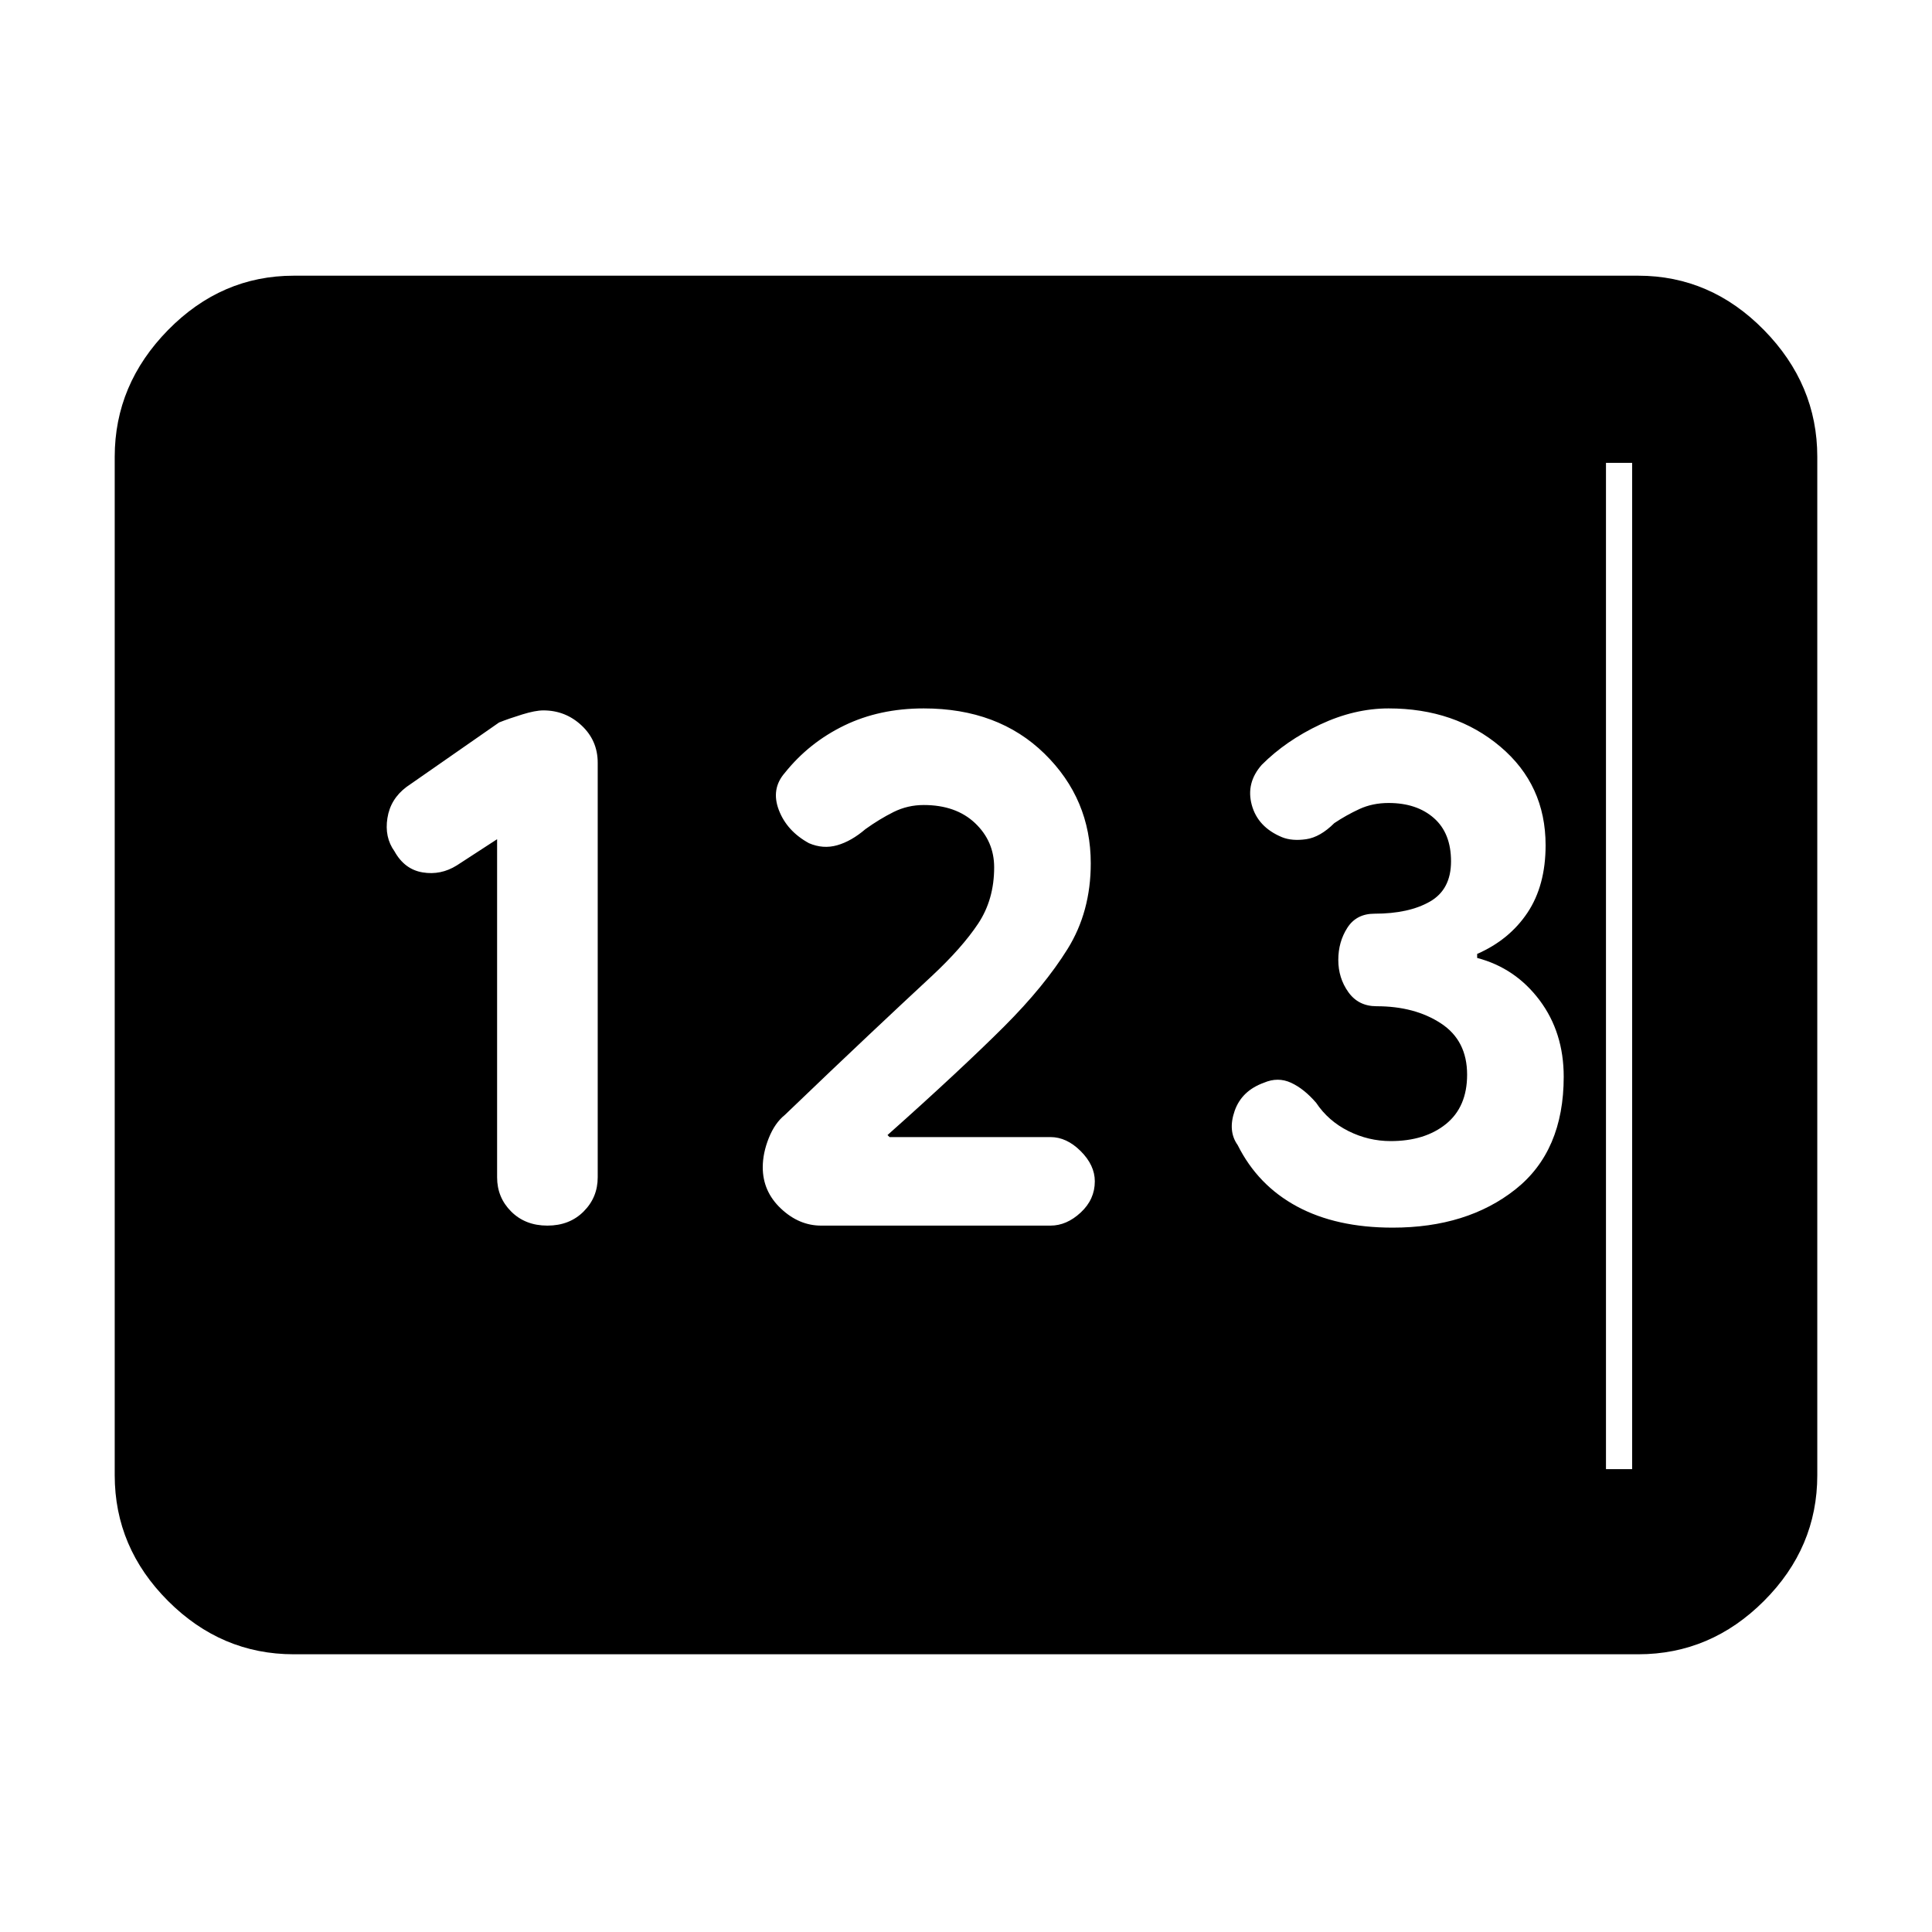 <svg xmlns="http://www.w3.org/2000/svg" height="40" width="40"><path d="M6.083 34.25Q4.583 34.25 3.479 33.146Q2.375 32.042 2.375 30.542V9.458Q2.375 7.958 3.479 6.833Q4.583 5.708 6.083 5.708H33.917Q35.417 5.708 36.521 6.833Q37.625 7.958 37.625 9.458V30.542Q37.625 32.042 36.521 33.146Q35.417 34.25 33.917 34.25ZM11.333 25.375Q11.792 25.375 12.083 25.083Q12.375 24.792 12.375 24.375V15.792Q12.375 15.333 12.042 15.021Q11.708 14.708 11.25 14.708Q11.083 14.708 10.812 14.792Q10.542 14.875 10.333 14.958L8.417 16.292Q8.083 16.542 8.021 16.938Q7.958 17.333 8.167 17.625Q8.375 18 8.75 18.062Q9.125 18.125 9.458 17.917L10.292 17.375V24.375Q10.292 24.792 10.583 25.083Q10.875 25.375 11.333 25.375ZM17 25.375H21.75Q22.083 25.375 22.375 25.104Q22.667 24.833 22.667 24.458Q22.667 24.125 22.375 23.833Q22.083 23.542 21.75 23.542H18.417L18.375 23.5Q19.125 22.833 19.75 22.25Q20.375 21.667 20.792 21.25Q21.625 20.417 22.104 19.646Q22.583 18.875 22.583 17.875Q22.583 16.542 21.625 15.604Q20.667 14.667 19.125 14.667Q18.208 14.667 17.479 15.021Q16.75 15.375 16.25 16Q15.958 16.333 16.125 16.771Q16.292 17.208 16.75 17.458Q17.042 17.583 17.333 17.5Q17.625 17.417 17.917 17.167Q18.208 16.958 18.5 16.812Q18.792 16.667 19.125 16.667Q19.792 16.667 20.188 17.042Q20.583 17.417 20.583 17.958Q20.583 18.625 20.25 19.125Q19.917 19.625 19.292 20.208Q18.708 20.75 18 21.417Q17.292 22.083 16.25 23.083Q16.042 23.25 15.917 23.562Q15.792 23.875 15.792 24.167Q15.792 24.667 16.167 25.021Q16.542 25.375 17 25.375ZM28.833 25.417Q30.375 25.417 31.375 24.625Q32.375 23.833 32.375 22.292Q32.375 21.375 31.875 20.708Q31.375 20.042 30.583 19.833V19.75Q31.25 19.458 31.625 18.896Q32 18.333 32 17.5Q32 16.25 31.062 15.458Q30.125 14.667 28.75 14.667Q28.042 14.667 27.333 15Q26.625 15.333 26.125 15.833Q25.792 16.208 25.917 16.667Q26.042 17.125 26.542 17.333Q26.75 17.417 27.042 17.375Q27.333 17.333 27.625 17.042Q27.875 16.875 28.146 16.75Q28.417 16.625 28.75 16.625Q29.333 16.625 29.688 16.938Q30.042 17.25 30.042 17.833Q30.042 18.417 29.604 18.667Q29.167 18.917 28.458 18.917Q28.083 18.917 27.896 19.208Q27.708 19.5 27.708 19.875Q27.708 20.25 27.917 20.542Q28.125 20.833 28.5 20.833Q29.292 20.833 29.833 21.188Q30.375 21.542 30.375 22.25Q30.375 22.917 29.938 23.271Q29.5 23.625 28.792 23.625Q28.333 23.625 27.917 23.417Q27.5 23.208 27.25 22.833Q27 22.542 26.729 22.417Q26.458 22.292 26.167 22.417Q25.708 22.583 25.562 23Q25.417 23.417 25.625 23.708Q26.042 24.542 26.854 24.979Q27.667 25.417 28.833 25.417ZM6.208 30.417H33.792Q33.792 30.417 33.792 30.417Q33.792 30.417 33.792 30.417V9.583Q33.792 9.583 33.792 9.583Q33.792 9.583 33.792 9.583H6.208Q6.208 9.583 6.208 9.583Q6.208 9.583 6.208 9.583V30.417Q6.208 30.417 6.208 30.417Q6.208 30.417 6.208 30.417ZM6.208 30.417Q6.208 30.417 6.208 30.417Q6.208 30.417 6.208 30.417V9.583Q6.208 9.583 6.208 9.583Q6.208 9.583 6.208 9.583H33.25Q33.25 9.583 33.25 9.583Q33.25 9.583 33.25 9.583V30.417Q33.25 30.417 33.25 30.417Q33.25 30.417 33.25 30.417Z"/></svg>